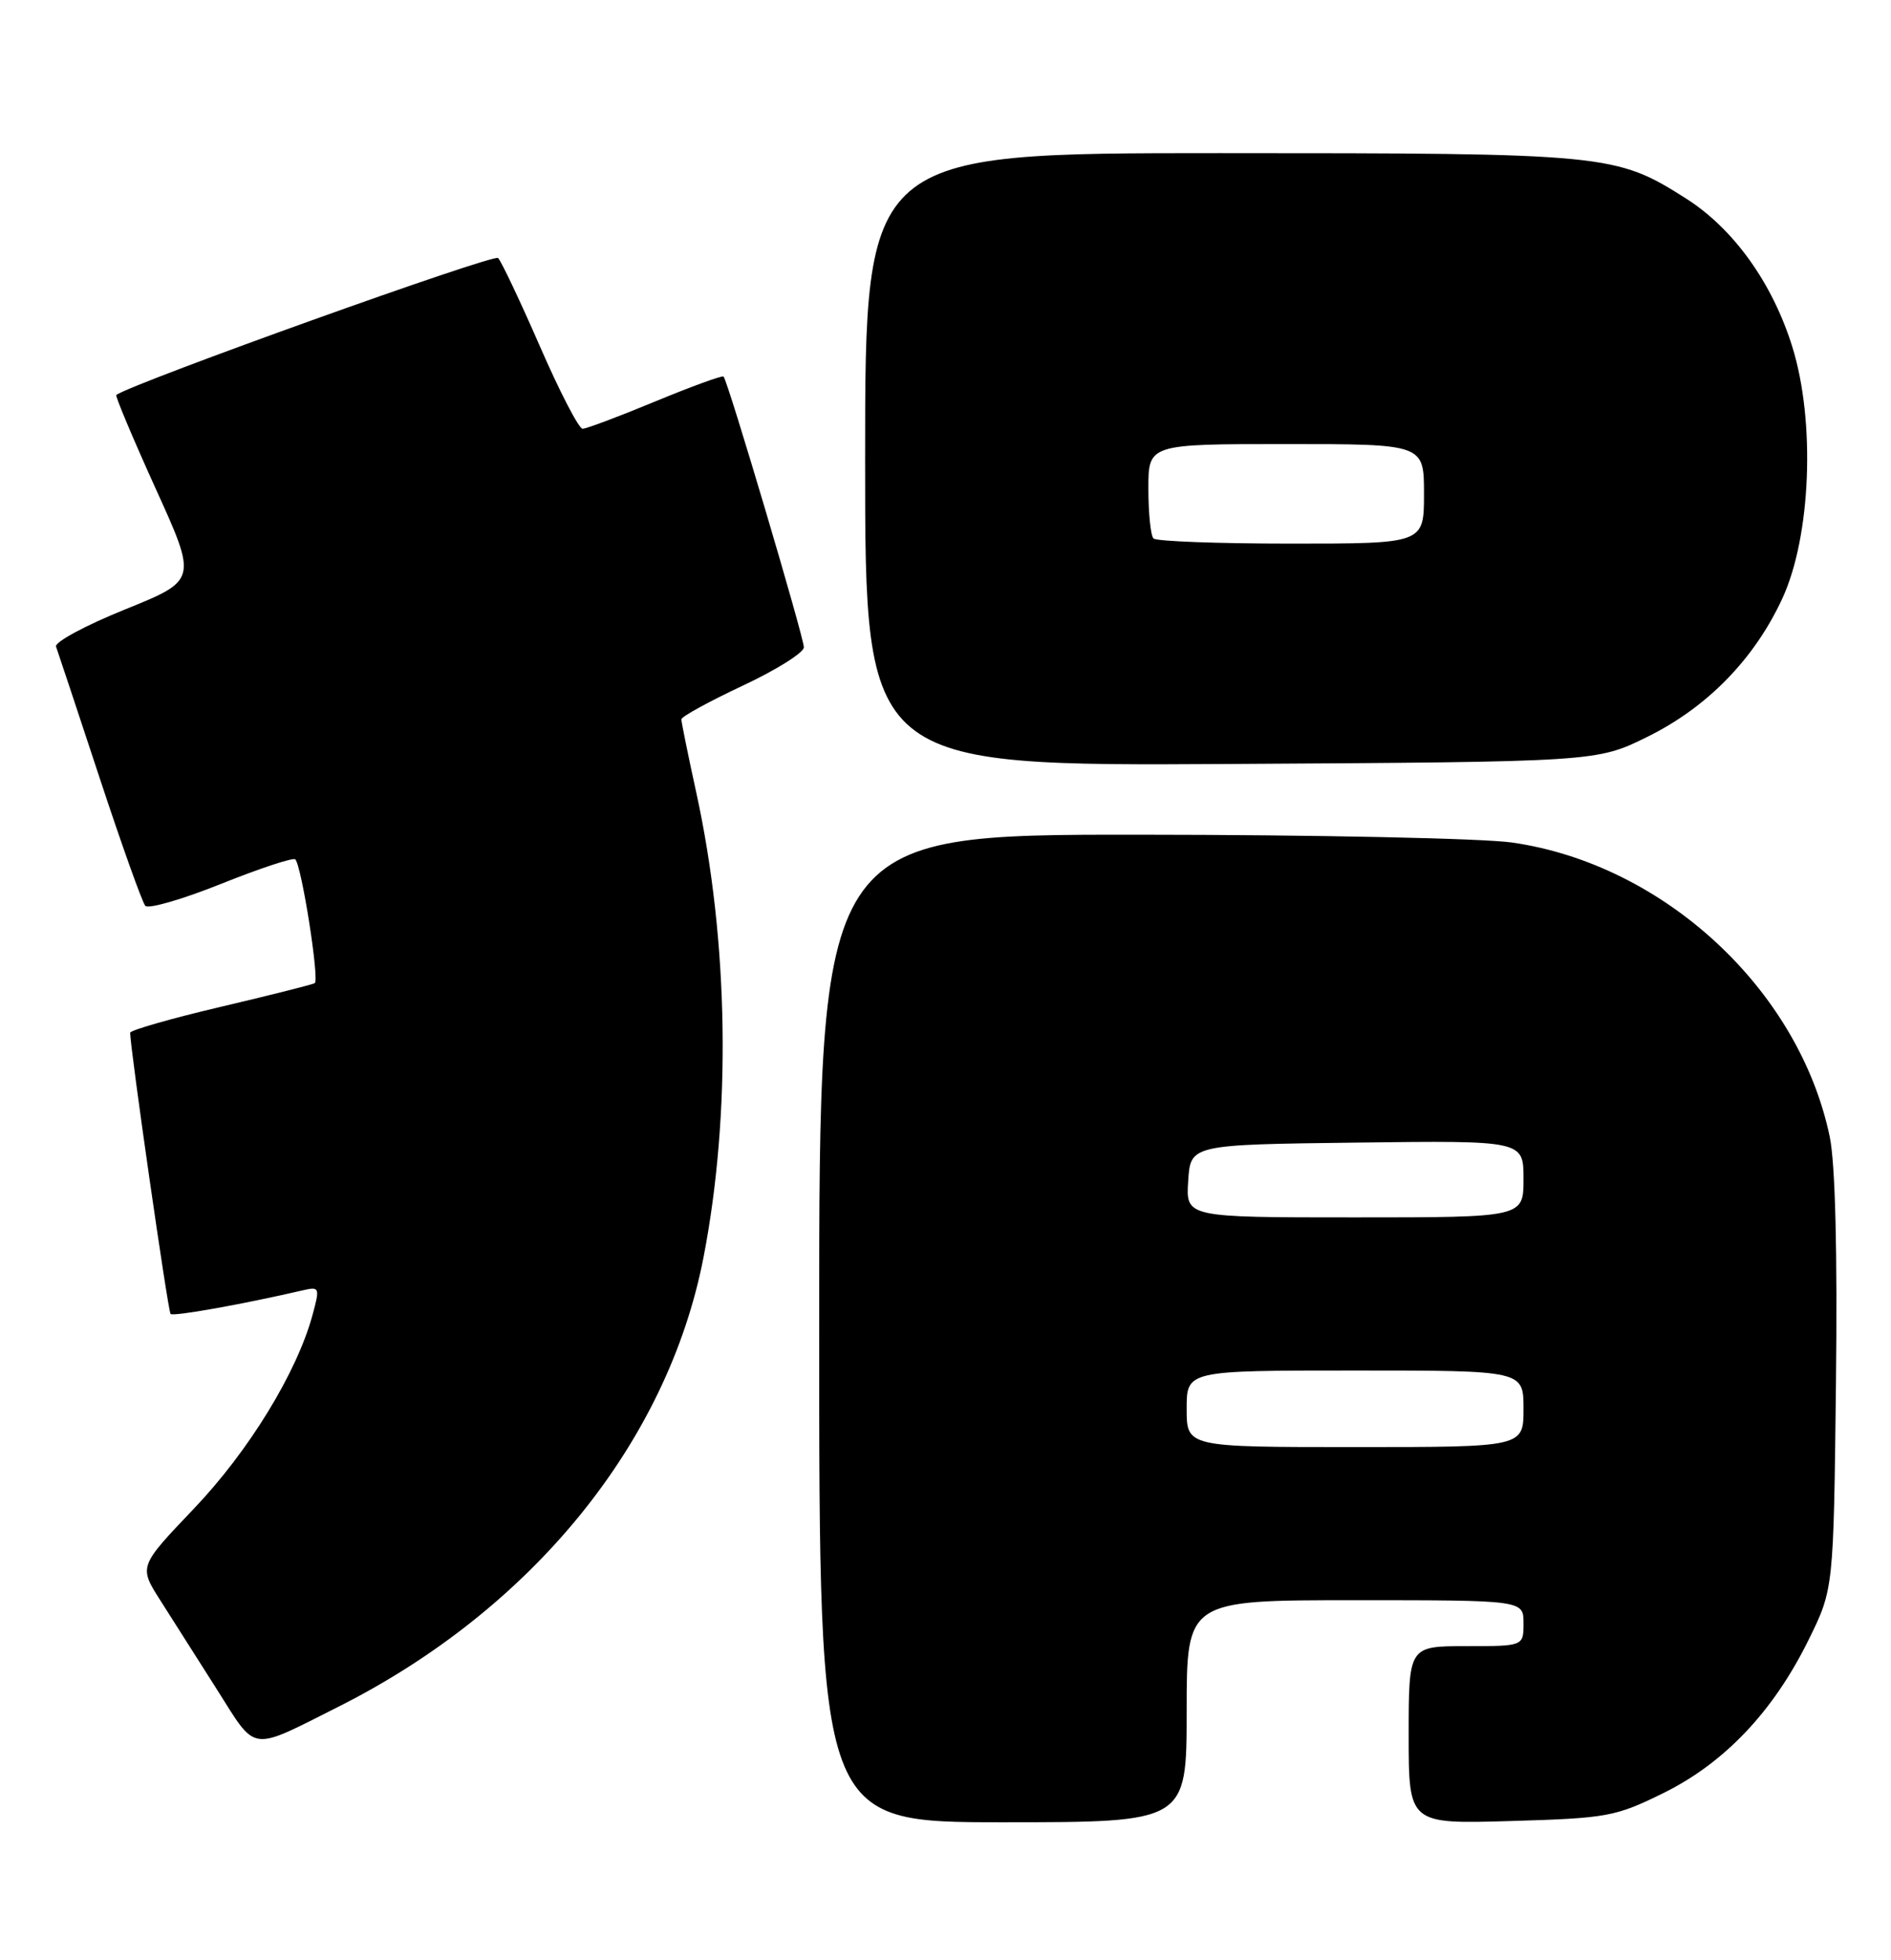 <?xml version="1.0" encoding="UTF-8" standalone="no"?>
<!DOCTYPE svg PUBLIC "-//W3C//DTD SVG 1.1//EN" "http://www.w3.org/Graphics/SVG/1.1/DTD/svg11.dtd" >
<svg xmlns="http://www.w3.org/2000/svg" xmlns:xlink="http://www.w3.org/1999/xlink" version="1.1" viewBox="0 0 247 256">
 <g >
 <path fill="currentColor"
d=" M 155.00 223.50 C 155.00 209.00 155.00 209.00 177.00 209.00 C 199.00 209.00 199.00 209.00 199.00 212.00 C 199.00 215.00 199.00 215.00 191.50 215.00 C 184.00 215.00 184.00 215.00 184.00 226.62 C 184.00 238.23 184.00 238.23 197.32 237.84 C 209.95 237.47 210.98 237.28 217.25 234.20 C 225.25 230.26 231.63 223.53 236.23 214.19 C 239.50 207.55 239.50 207.55 239.81 180.72 C 240.01 163.52 239.72 151.95 239.00 148.48 C 235.00 129.25 217.33 112.88 197.50 110.04 C 193.65 109.49 171.71 109.03 148.75 109.02 C 107.00 109.00 107.00 109.00 107.00 173.50 C 107.00 238.00 107.00 238.00 131.00 238.00 C 155.00 238.00 155.00 238.00 155.00 223.50 Z  M 44.17 222.93 C 69.50 210.19 87.19 188.43 91.89 164.23 C 95.53 145.47 95.19 122.94 90.96 103.58 C 89.88 98.64 89.00 94.31 89.00 93.95 C 89.00 93.60 92.60 91.63 97.00 89.56 C 101.40 87.50 105.00 85.24 105.00 84.54 C 105.00 83.24 95.07 49.75 94.51 49.18 C 94.34 49.01 90.33 50.47 85.59 52.43 C 80.85 54.40 76.58 56.00 76.10 56.00 C 75.61 56.00 73.10 51.16 70.53 45.25 C 67.95 39.34 65.49 34.14 65.06 33.70 C 64.51 33.11 17.59 49.94 15.19 51.58 C 15.02 51.69 17.33 57.19 20.32 63.79 C 25.77 75.78 25.77 75.78 16.35 79.59 C 11.17 81.68 7.11 83.87 7.32 84.45 C 7.53 85.03 10.08 92.70 12.98 101.50 C 15.88 110.30 18.58 117.86 18.98 118.31 C 19.38 118.75 23.85 117.46 28.90 115.43 C 33.95 113.41 38.31 111.97 38.57 112.24 C 39.40 113.07 41.75 128.04 41.11 128.41 C 40.77 128.60 35.21 130.00 28.75 131.52 C 22.29 133.04 17.00 134.56 17.00 134.89 C 17.02 137.03 21.94 171.27 22.28 171.61 C 22.64 171.97 31.69 170.35 39.67 168.50 C 41.73 168.03 41.79 168.20 40.82 171.75 C 38.78 179.26 32.50 189.52 25.32 197.05 C 18.12 204.60 18.12 204.60 20.96 209.05 C 22.52 211.50 25.86 216.75 28.38 220.73 C 33.58 228.94 32.51 228.79 44.17 222.93 Z  M 215.15 96.25 C 222.99 92.39 229.14 86.09 232.80 78.18 C 236.55 70.08 237.15 55.06 234.11 45.30 C 231.52 36.96 226.43 29.86 220.20 25.91 C 211.04 20.10 209.98 20.00 159.32 20.00 C 113.00 20.00 113.00 20.00 113.00 60.03 C 113.00 100.06 113.00 100.06 160.77 99.78 C 208.55 99.50 208.55 99.50 215.15 96.25 Z  M 155.00 184.00 C 155.00 179.00 155.00 179.00 177.00 179.00 C 199.00 179.00 199.00 179.00 199.00 184.00 C 199.00 189.00 199.00 189.00 177.00 189.00 C 155.00 189.00 155.00 189.00 155.00 184.00 Z  M 155.20 154.25 C 155.50 149.50 155.50 149.50 177.25 149.23 C 199.00 148.96 199.00 148.96 199.00 153.98 C 199.00 159.00 199.00 159.00 176.95 159.00 C 154.89 159.00 154.89 159.00 155.20 154.25 Z  M 150.67 70.33 C 150.30 69.97 150.00 67.04 150.00 63.83 C 150.00 58.00 150.00 58.00 168.00 58.00 C 186.00 58.00 186.00 58.00 186.00 64.50 C 186.00 71.00 186.00 71.00 168.67 71.00 C 159.13 71.00 151.03 70.70 150.67 70.33 Z "/>
</g>
</svg>